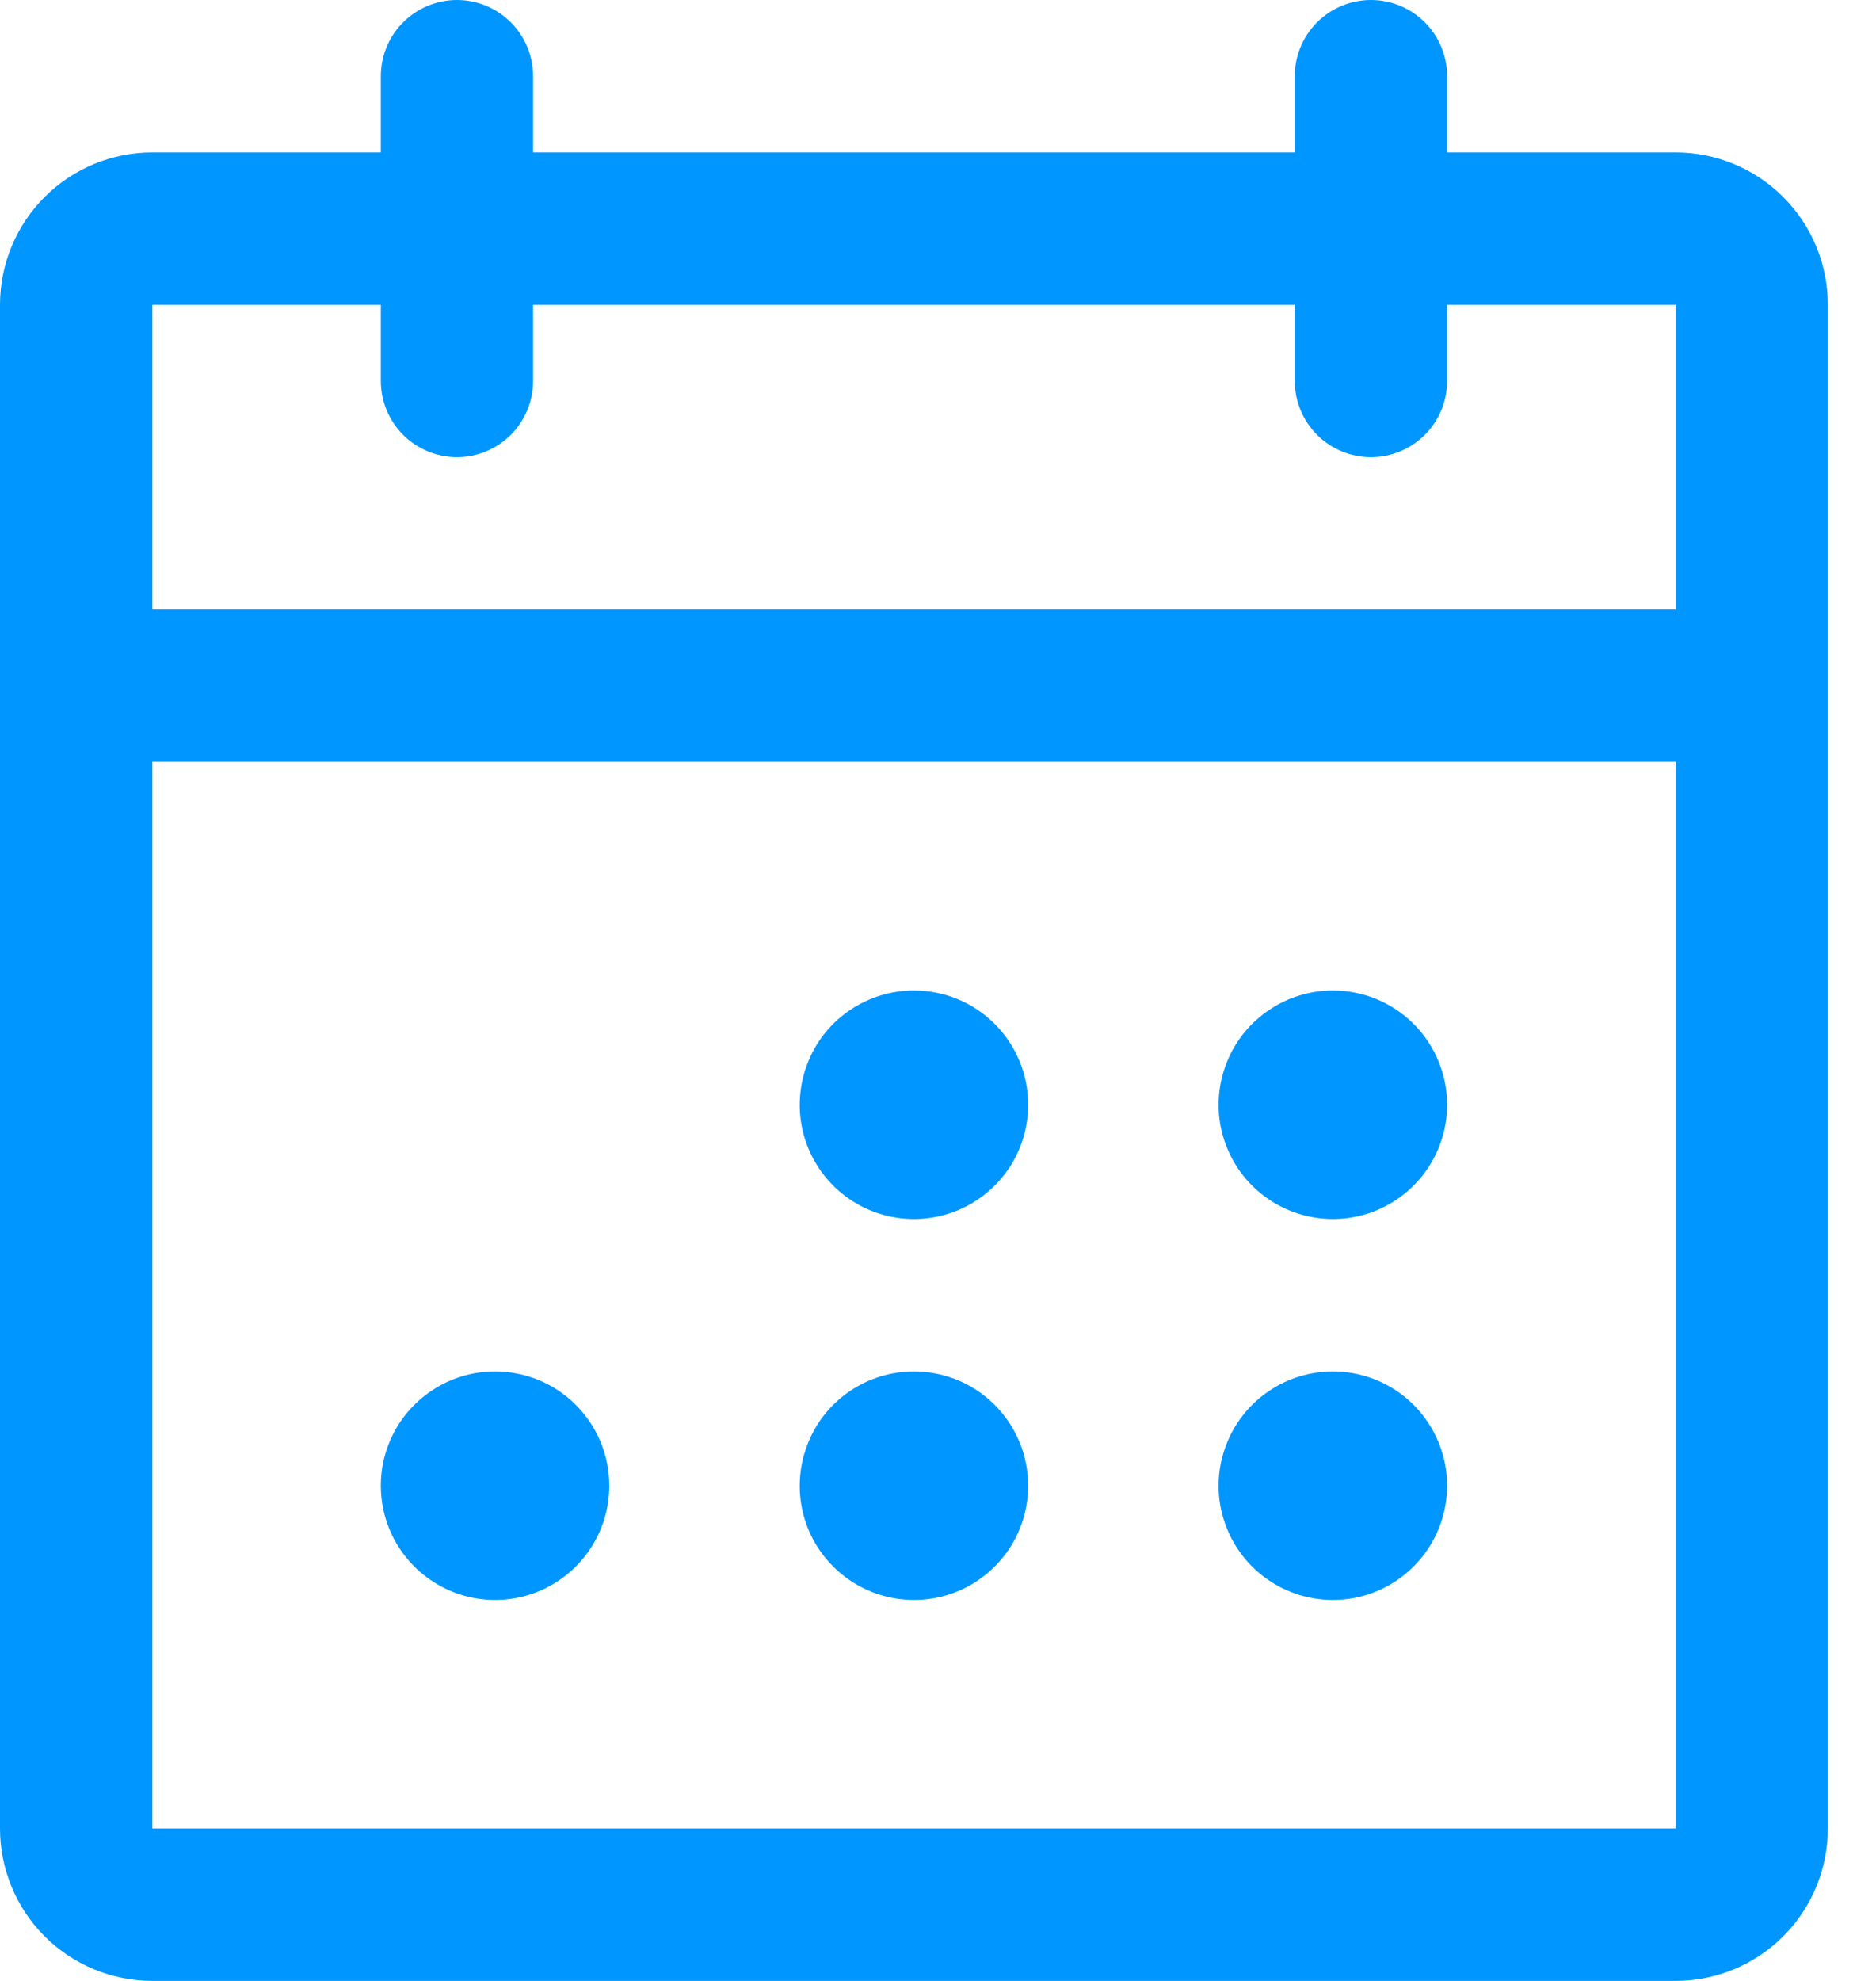 <svg width="18" height="19" viewBox="0 0 18 19" fill="none" xmlns="http://www.w3.org/2000/svg">
<path d="M16.077 1.462H13.885V0.731C13.885 0.537 13.808 0.351 13.671 0.214C13.534 0.077 13.348 0 13.154 0C12.96 0 12.774 0.077 12.637 0.214C12.5 0.351 12.423 0.537 12.423 0.731V1.462H5.115V0.731C5.115 0.537 5.038 0.351 4.901 0.214C4.764 0.077 4.578 0 4.385 0C4.191 0 4.005 0.077 3.868 0.214C3.731 0.351 3.654 0.537 3.654 0.731V1.462H1.462C1.074 1.462 0.702 1.616 0.428 1.89C0.154 2.164 0 2.535 0 2.923V17.538C0 17.926 0.154 18.298 0.428 18.572C0.702 18.846 1.074 19 1.462 19H16.077C16.465 19 16.836 18.846 17.11 18.572C17.384 18.298 17.538 17.926 17.538 17.538V2.923C17.538 2.535 17.384 2.164 17.11 1.89C16.836 1.616 16.465 1.462 16.077 1.462ZM3.654 2.923V3.654C3.654 3.848 3.731 4.034 3.868 4.171C4.005 4.308 4.191 4.385 4.385 4.385C4.578 4.385 4.764 4.308 4.901 4.171C5.038 4.034 5.115 3.848 5.115 3.654V2.923H12.423V3.654C12.423 3.848 12.5 4.034 12.637 4.171C12.774 4.308 12.96 4.385 13.154 4.385C13.348 4.385 13.534 4.308 13.671 4.171C13.808 4.034 13.885 3.848 13.885 3.654V2.923H16.077V5.846H1.462V2.923H3.654ZM16.077 17.538H1.462V7.308H16.077V17.538ZM9.865 10.596C9.865 10.813 9.801 11.025 9.681 11.205C9.56 11.385 9.389 11.526 9.189 11.609C8.988 11.692 8.768 11.713 8.555 11.671C8.343 11.629 8.147 11.525 7.994 11.371C7.841 11.218 7.736 11.023 7.694 10.81C7.652 10.597 7.674 10.377 7.757 10.177C7.839 9.976 7.98 9.805 8.16 9.685C8.341 9.564 8.552 9.5 8.769 9.5C9.06 9.5 9.339 9.615 9.544 9.821C9.75 10.027 9.865 10.305 9.865 10.596ZM13.885 10.596C13.885 10.813 13.82 11.025 13.7 11.205C13.579 11.385 13.408 11.526 13.208 11.609C13.008 11.692 12.787 11.713 12.575 11.671C12.362 11.629 12.167 11.525 12.013 11.371C11.86 11.218 11.756 11.023 11.713 10.81C11.671 10.597 11.693 10.377 11.776 10.177C11.859 9.976 11.999 9.805 12.18 9.685C12.36 9.564 12.572 9.5 12.789 9.5C13.079 9.5 13.358 9.615 13.564 9.821C13.769 10.027 13.885 10.305 13.885 10.596ZM5.846 14.25C5.846 14.467 5.782 14.679 5.661 14.859C5.541 15.039 5.37 15.18 5.169 15.263C4.969 15.346 4.749 15.367 4.536 15.325C4.324 15.283 4.128 15.178 3.975 15.025C3.822 14.872 3.717 14.677 3.675 14.464C3.633 14.251 3.654 14.031 3.737 13.831C3.82 13.63 3.961 13.459 4.141 13.339C4.321 13.218 4.533 13.154 4.75 13.154C5.041 13.154 5.32 13.269 5.525 13.475C5.731 13.681 5.846 13.959 5.846 14.25ZM9.865 14.25C9.865 14.467 9.801 14.679 9.681 14.859C9.56 15.039 9.389 15.18 9.189 15.263C8.988 15.346 8.768 15.367 8.555 15.325C8.343 15.283 8.147 15.178 7.994 15.025C7.841 14.872 7.736 14.677 7.694 14.464C7.652 14.251 7.674 14.031 7.757 13.831C7.839 13.63 7.98 13.459 8.16 13.339C8.341 13.218 8.552 13.154 8.769 13.154C9.06 13.154 9.339 13.269 9.544 13.475C9.75 13.681 9.865 13.959 9.865 14.25ZM13.885 14.25C13.885 14.467 13.82 14.679 13.7 14.859C13.579 15.039 13.408 15.18 13.208 15.263C13.008 15.346 12.787 15.367 12.575 15.325C12.362 15.283 12.167 15.178 12.013 15.025C11.86 14.872 11.756 14.677 11.713 14.464C11.671 14.251 11.693 14.031 11.776 13.831C11.859 13.63 11.999 13.459 12.18 13.339C12.36 13.218 12.572 13.154 12.789 13.154C13.079 13.154 13.358 13.269 13.564 13.475C13.769 13.681 13.885 13.959 13.885 14.25Z" fill="#0096FF"/>
</svg>
